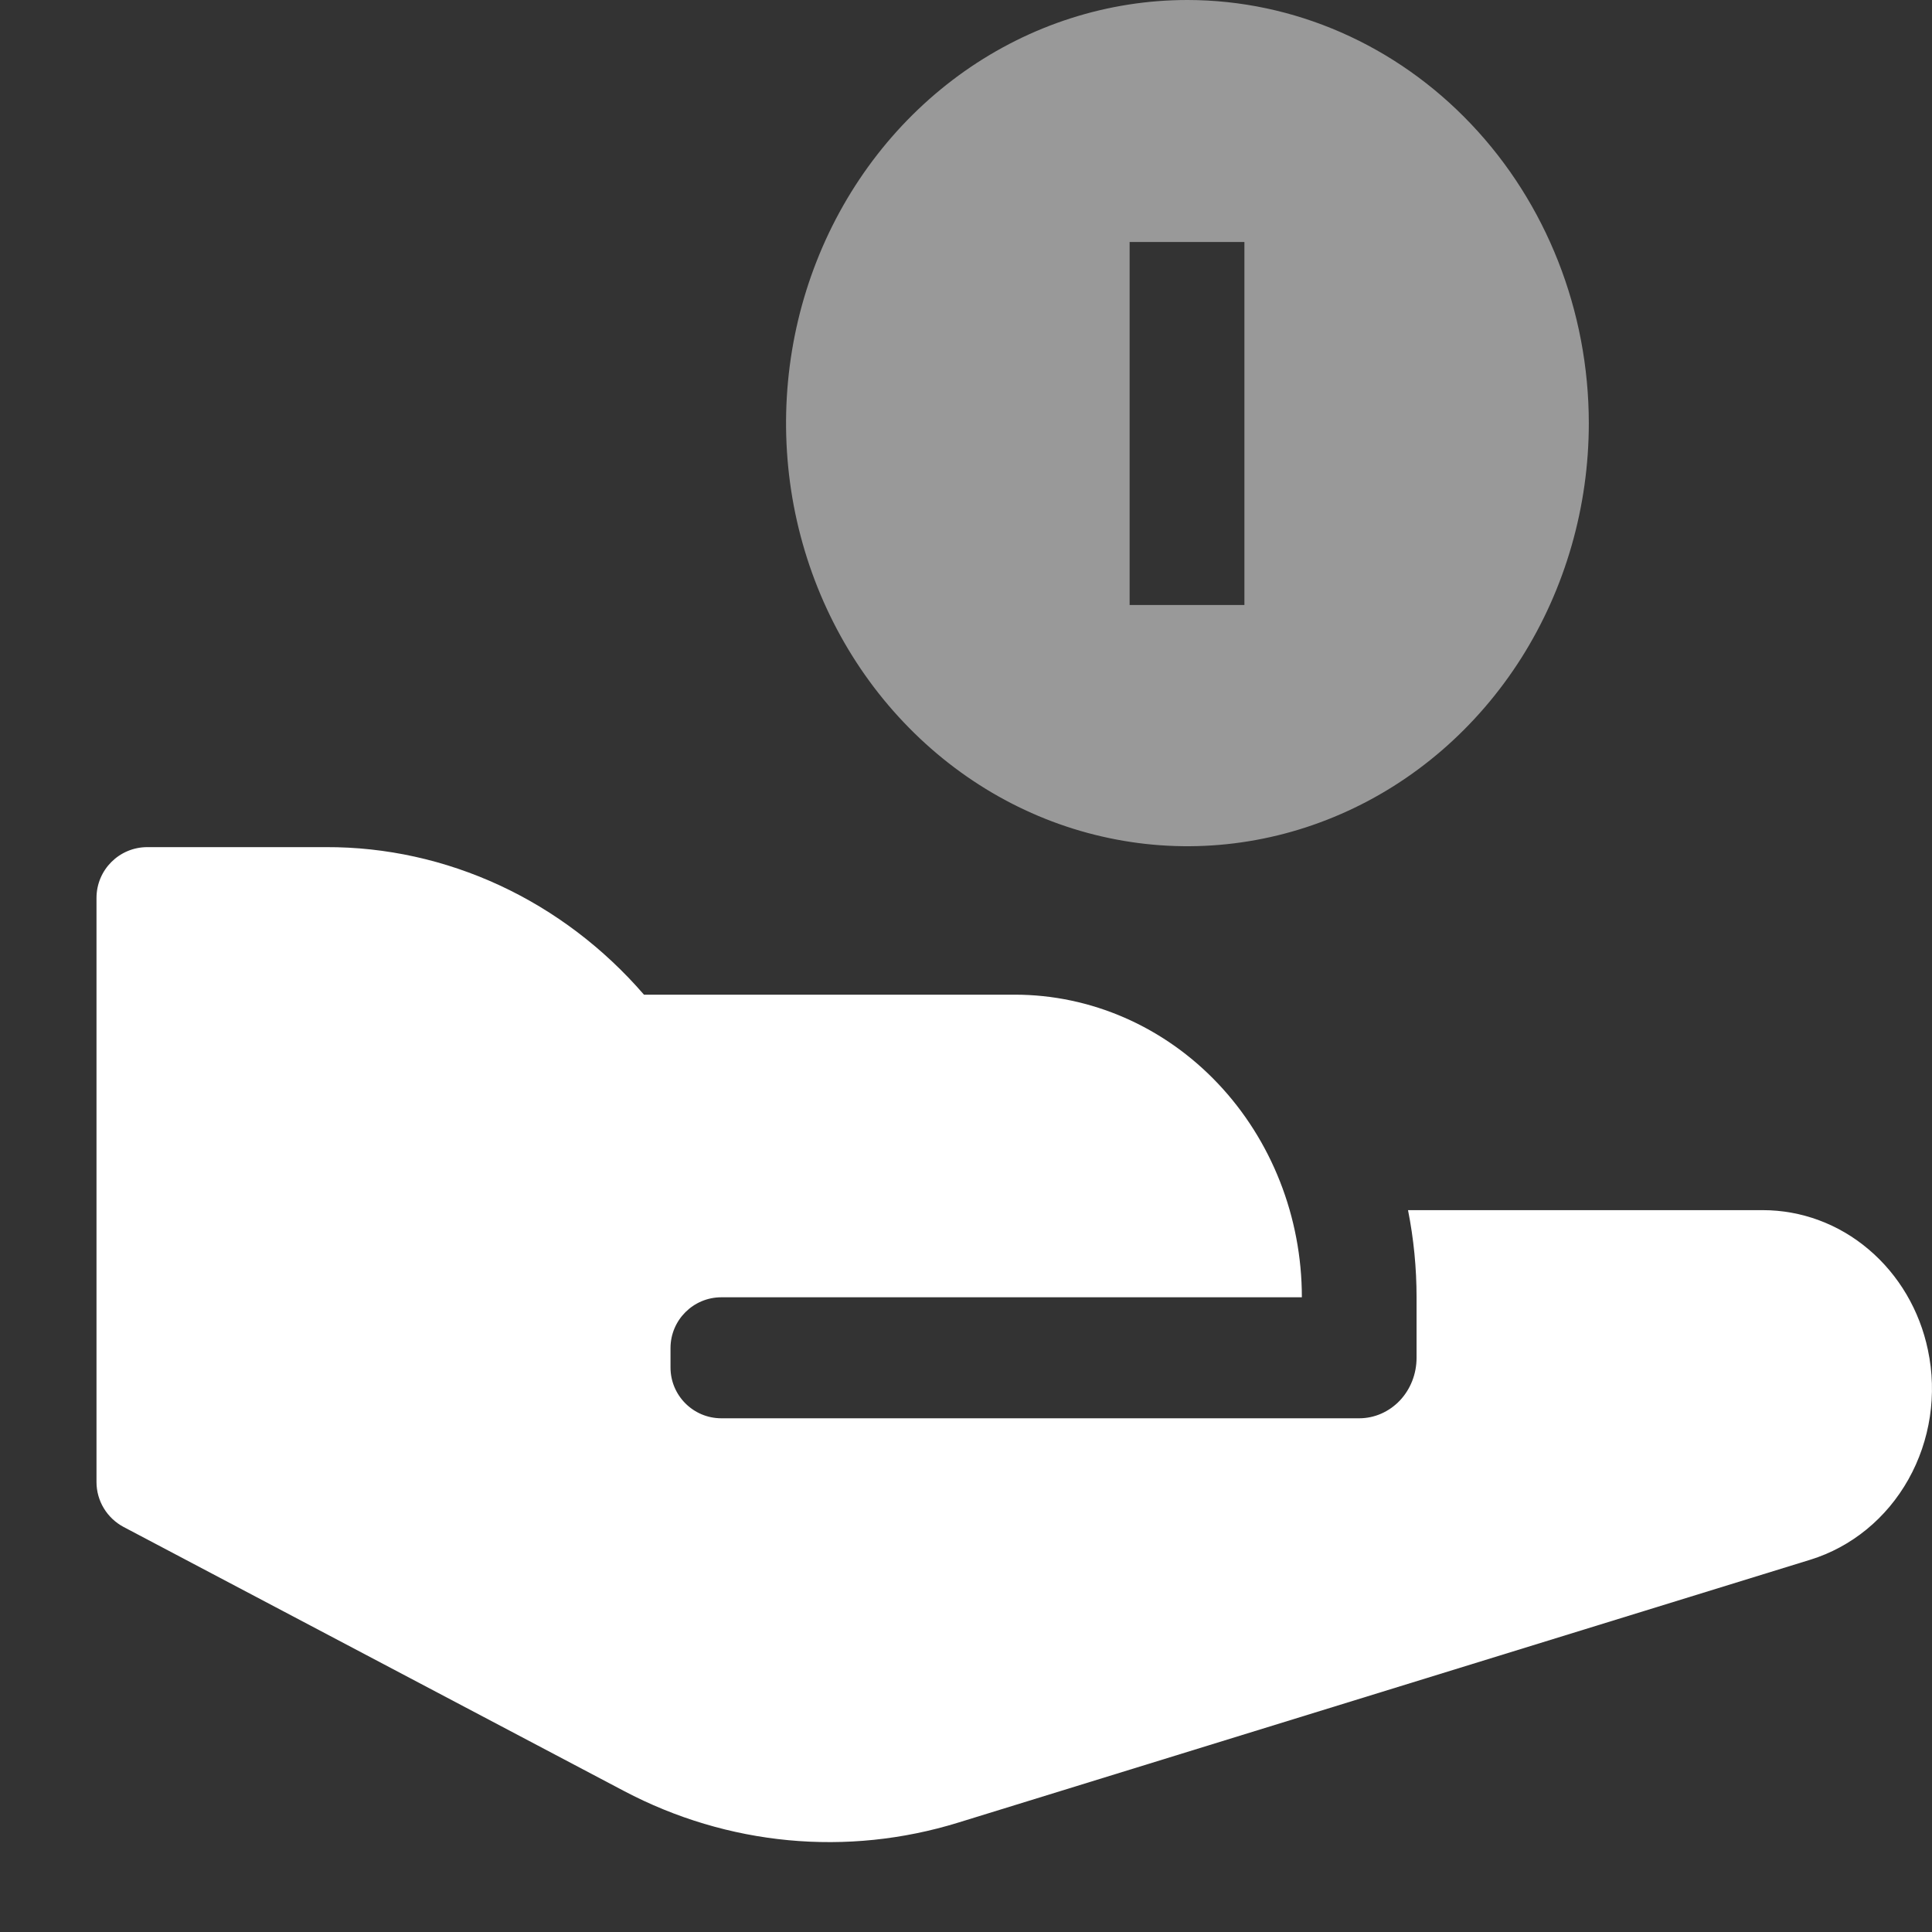 <svg width="19" height="19" viewBox="0 0 19 19" fill="none" xmlns="http://www.w3.org/2000/svg">
<rect x="0" y="0" width="19" height="19" fill="#333333" stroke="none"/>
<path opacity="0.5" d="M11.678 0C10.897 0 10.134 0.244 9.485 0.701C8.836 1.159 8.33 1.808 8.031 2.569C7.732 3.329 7.654 4.166 7.806 4.973C7.959 5.78 8.335 6.522 8.887 7.103C9.439 7.685 10.142 8.082 10.908 8.242C11.673 8.403 12.467 8.32 13.188 8.005C13.909 7.691 14.526 7.157 14.96 6.473C15.393 5.789 15.625 4.984 15.625 4.161C15.624 3.058 15.208 2 14.467 1.22C13.727 0.44 12.724 0.001 11.678 0ZM12.238 5.95H11.109V2.38H12.238V5.95Z" fill="white"/>
<path d="M18.96 13.277C18.879 12.887 18.673 12.538 18.378 12.288C18.083 12.037 17.715 11.901 17.336 11.901H13.847C13.903 12.183 13.931 12.47 13.931 12.758V13.353C13.931 13.511 13.872 13.662 13.766 13.774C13.66 13.885 13.517 13.948 13.367 13.948H7.094C6.818 13.948 6.594 13.724 6.594 13.448V13.258C6.594 12.982 6.818 12.758 7.094 12.758H12.803C12.803 11.969 12.505 11.212 11.976 10.654C11.447 10.096 10.729 9.782 9.98 9.782H6.333C5.937 9.324 5.454 8.958 4.916 8.708C4.377 8.458 3.795 8.329 3.207 8.331H1.449C1.173 8.331 0.949 8.554 0.949 8.831V14.575C0.949 14.76 1.052 14.93 1.216 15.017L6.136 17.613C7.156 18.151 8.33 18.262 9.424 17.924L17.803 15.339C18.208 15.214 18.553 14.932 18.768 14.549C18.983 14.166 19.052 13.711 18.96 13.277Z" fill="white"/>
</svg>
